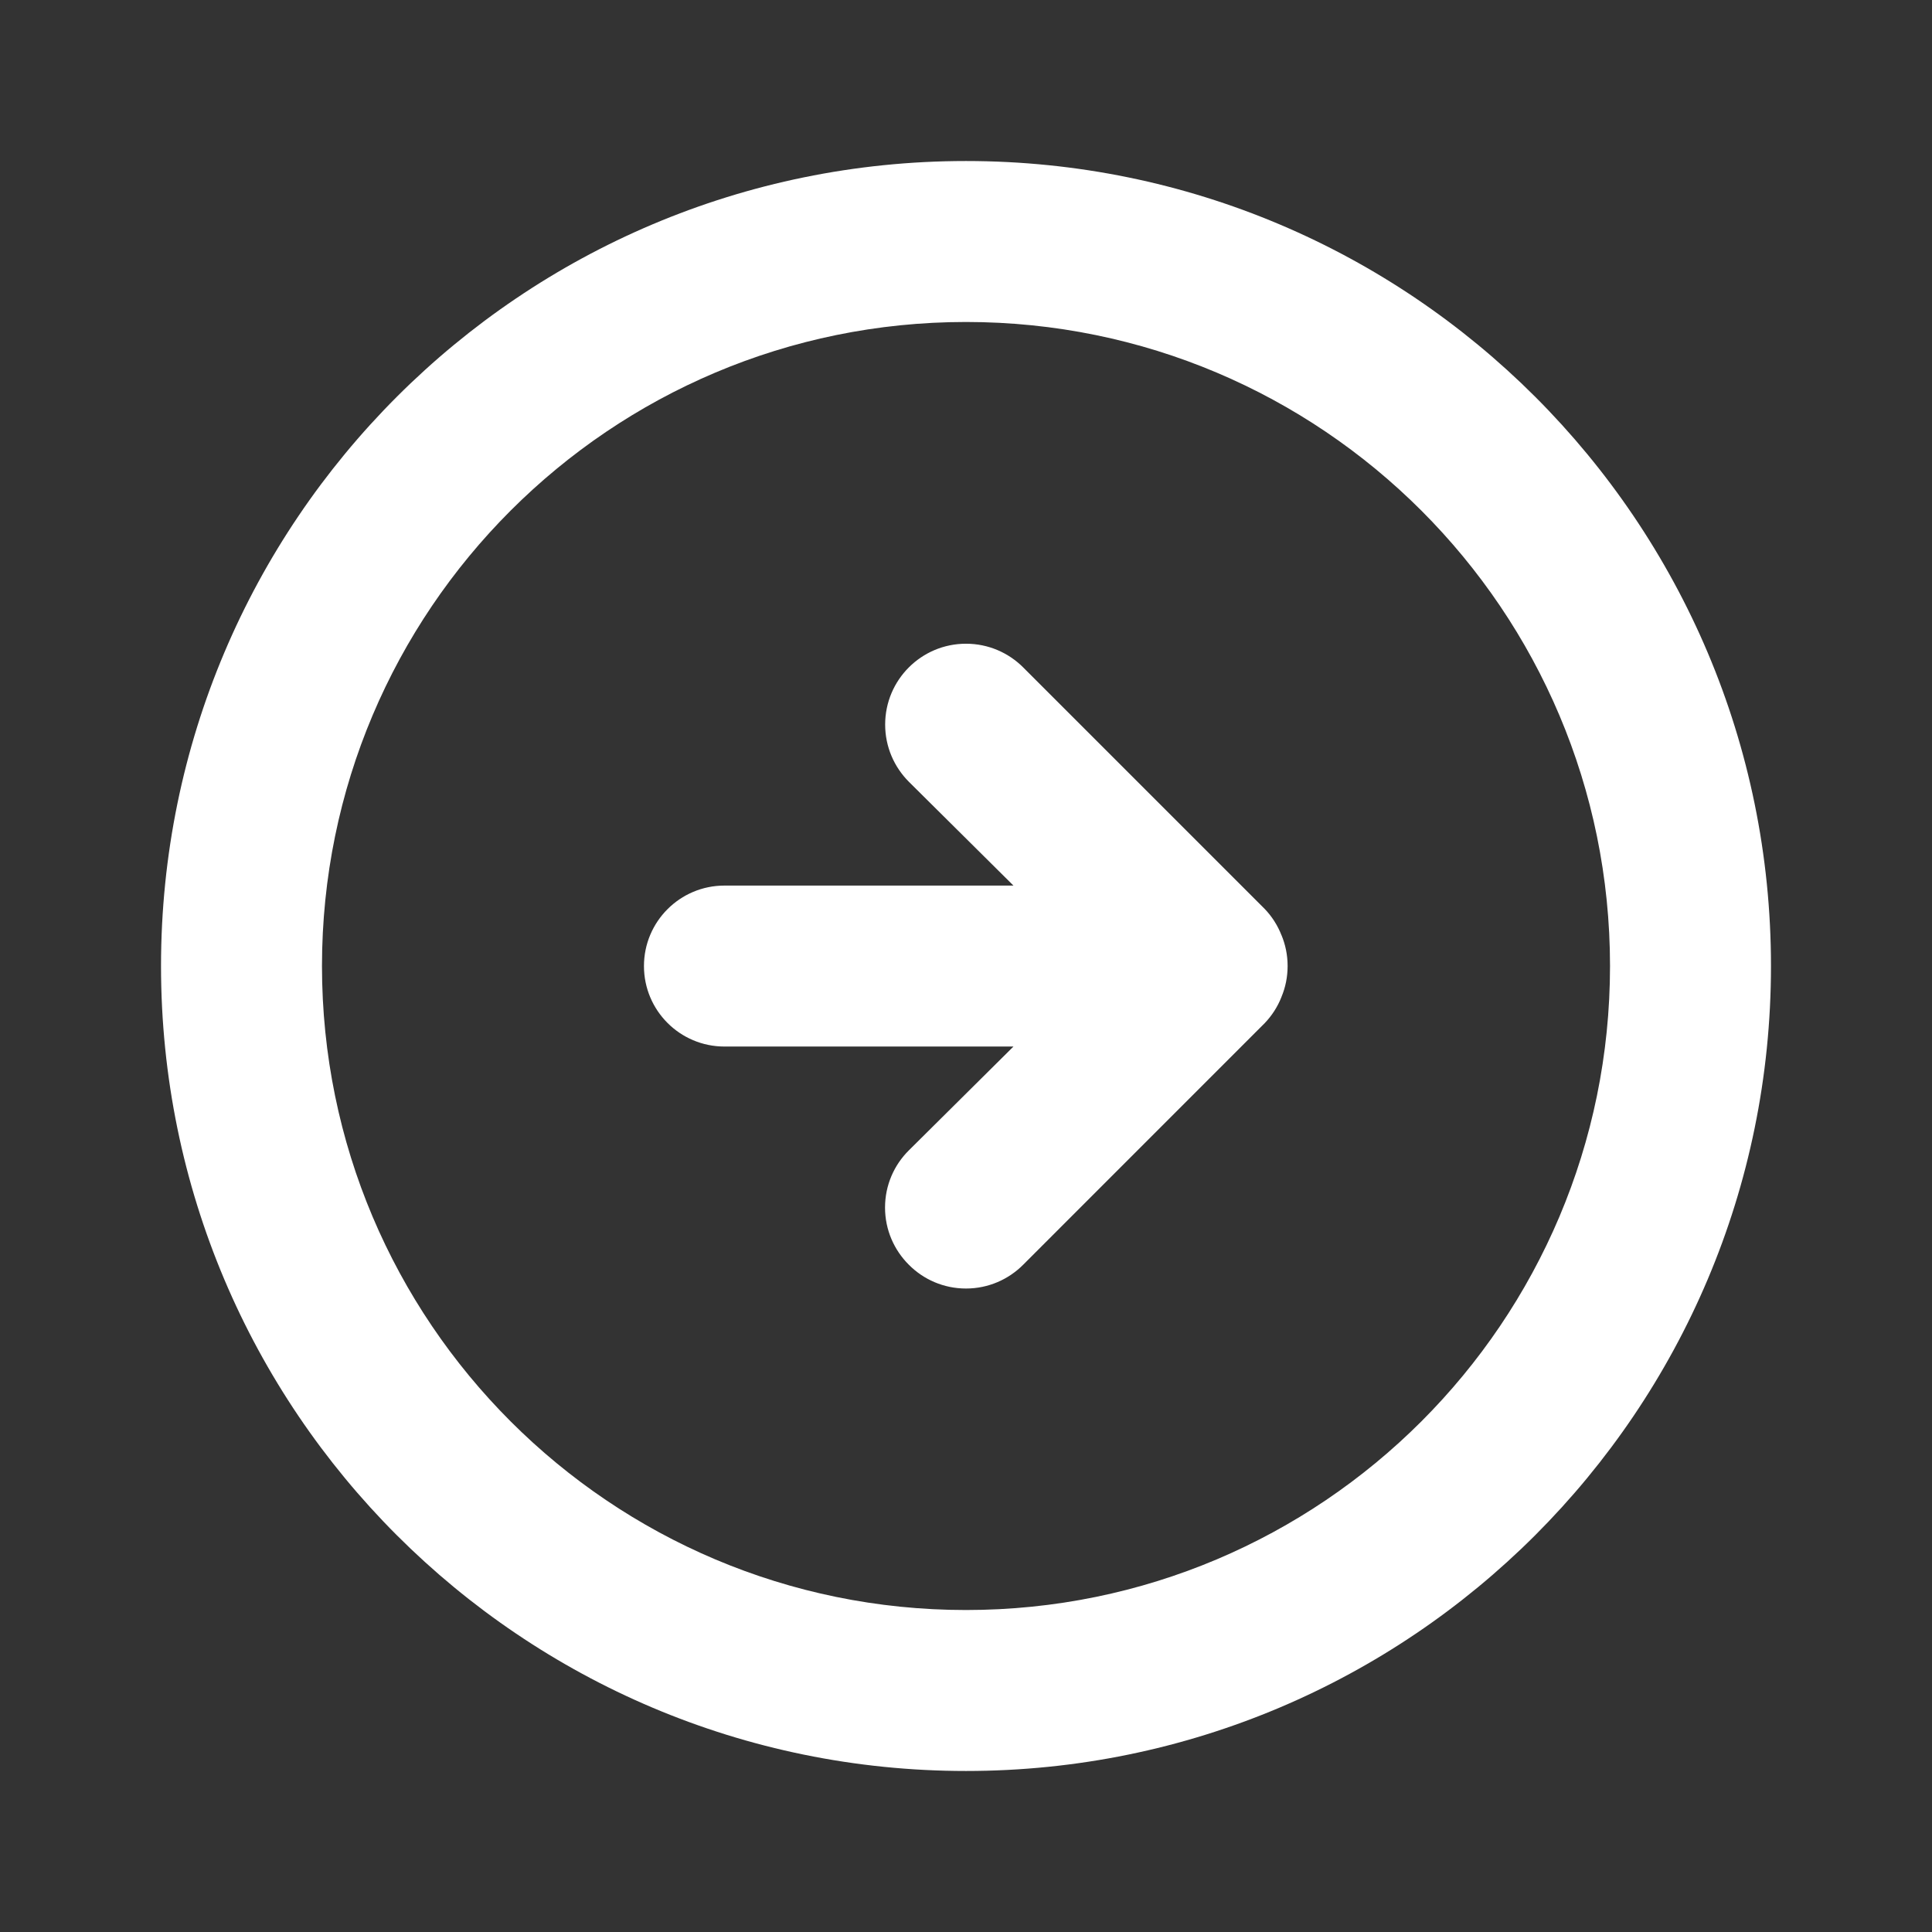 <!-- Generated by IcoMoon.io -->
<svg version="1.1" xmlns="http://www.w3.org/2000/svg" width="32" height="32" viewBox="0 0 32 32">
<rect x="0" y="0" width="32" height="32" fill="#333333" stroke="none"/>
<title>ul-arrow-circle-right</title>
<path fill="#fff" d="M20.947 16.947c0.118-0.123 0.213-0.269 0.277-0.431l0.003-0.009c0.063-0.15 0.1-0.324 0.1-0.507s-0.037-0.357-0.103-0.515l0.003 0.009c-0.067-0.171-0.162-0.317-0.28-0.44l0 0-4-4c-0.242-0.242-0.577-0.392-0.947-0.392-0.739 0-1.339 0.599-1.339 1.339 0 0.37 0.15 0.704 0.392 0.947v0l1.733 1.72h-4.787c-0.736 0-1.333 0.597-1.333 1.333s0.597 1.333 1.333 1.333v0h4.787l-1.733 1.72c-0.244 0.242-0.394 0.577-0.394 0.947s0.151 0.705 0.394 0.947l0 0c0.242 0.244 0.577 0.394 0.947 0.394s0.705-0.151 0.947-0.394l0-0zM29.333 16c0-7.364-5.97-13.333-13.333-13.333s-13.333 5.97-13.333 13.333c0 7.364 5.97 13.333 13.333 13.333v0c7.364 0 13.333-5.97 13.333-13.333v0zM5.333 16c0-5.891 4.776-10.667 10.667-10.667s10.667 4.776 10.667 10.667c0 5.891-4.776 10.667-10.667 10.667v0c-5.891 0-10.667-4.776-10.667-10.667v0z"></path>
</svg>
